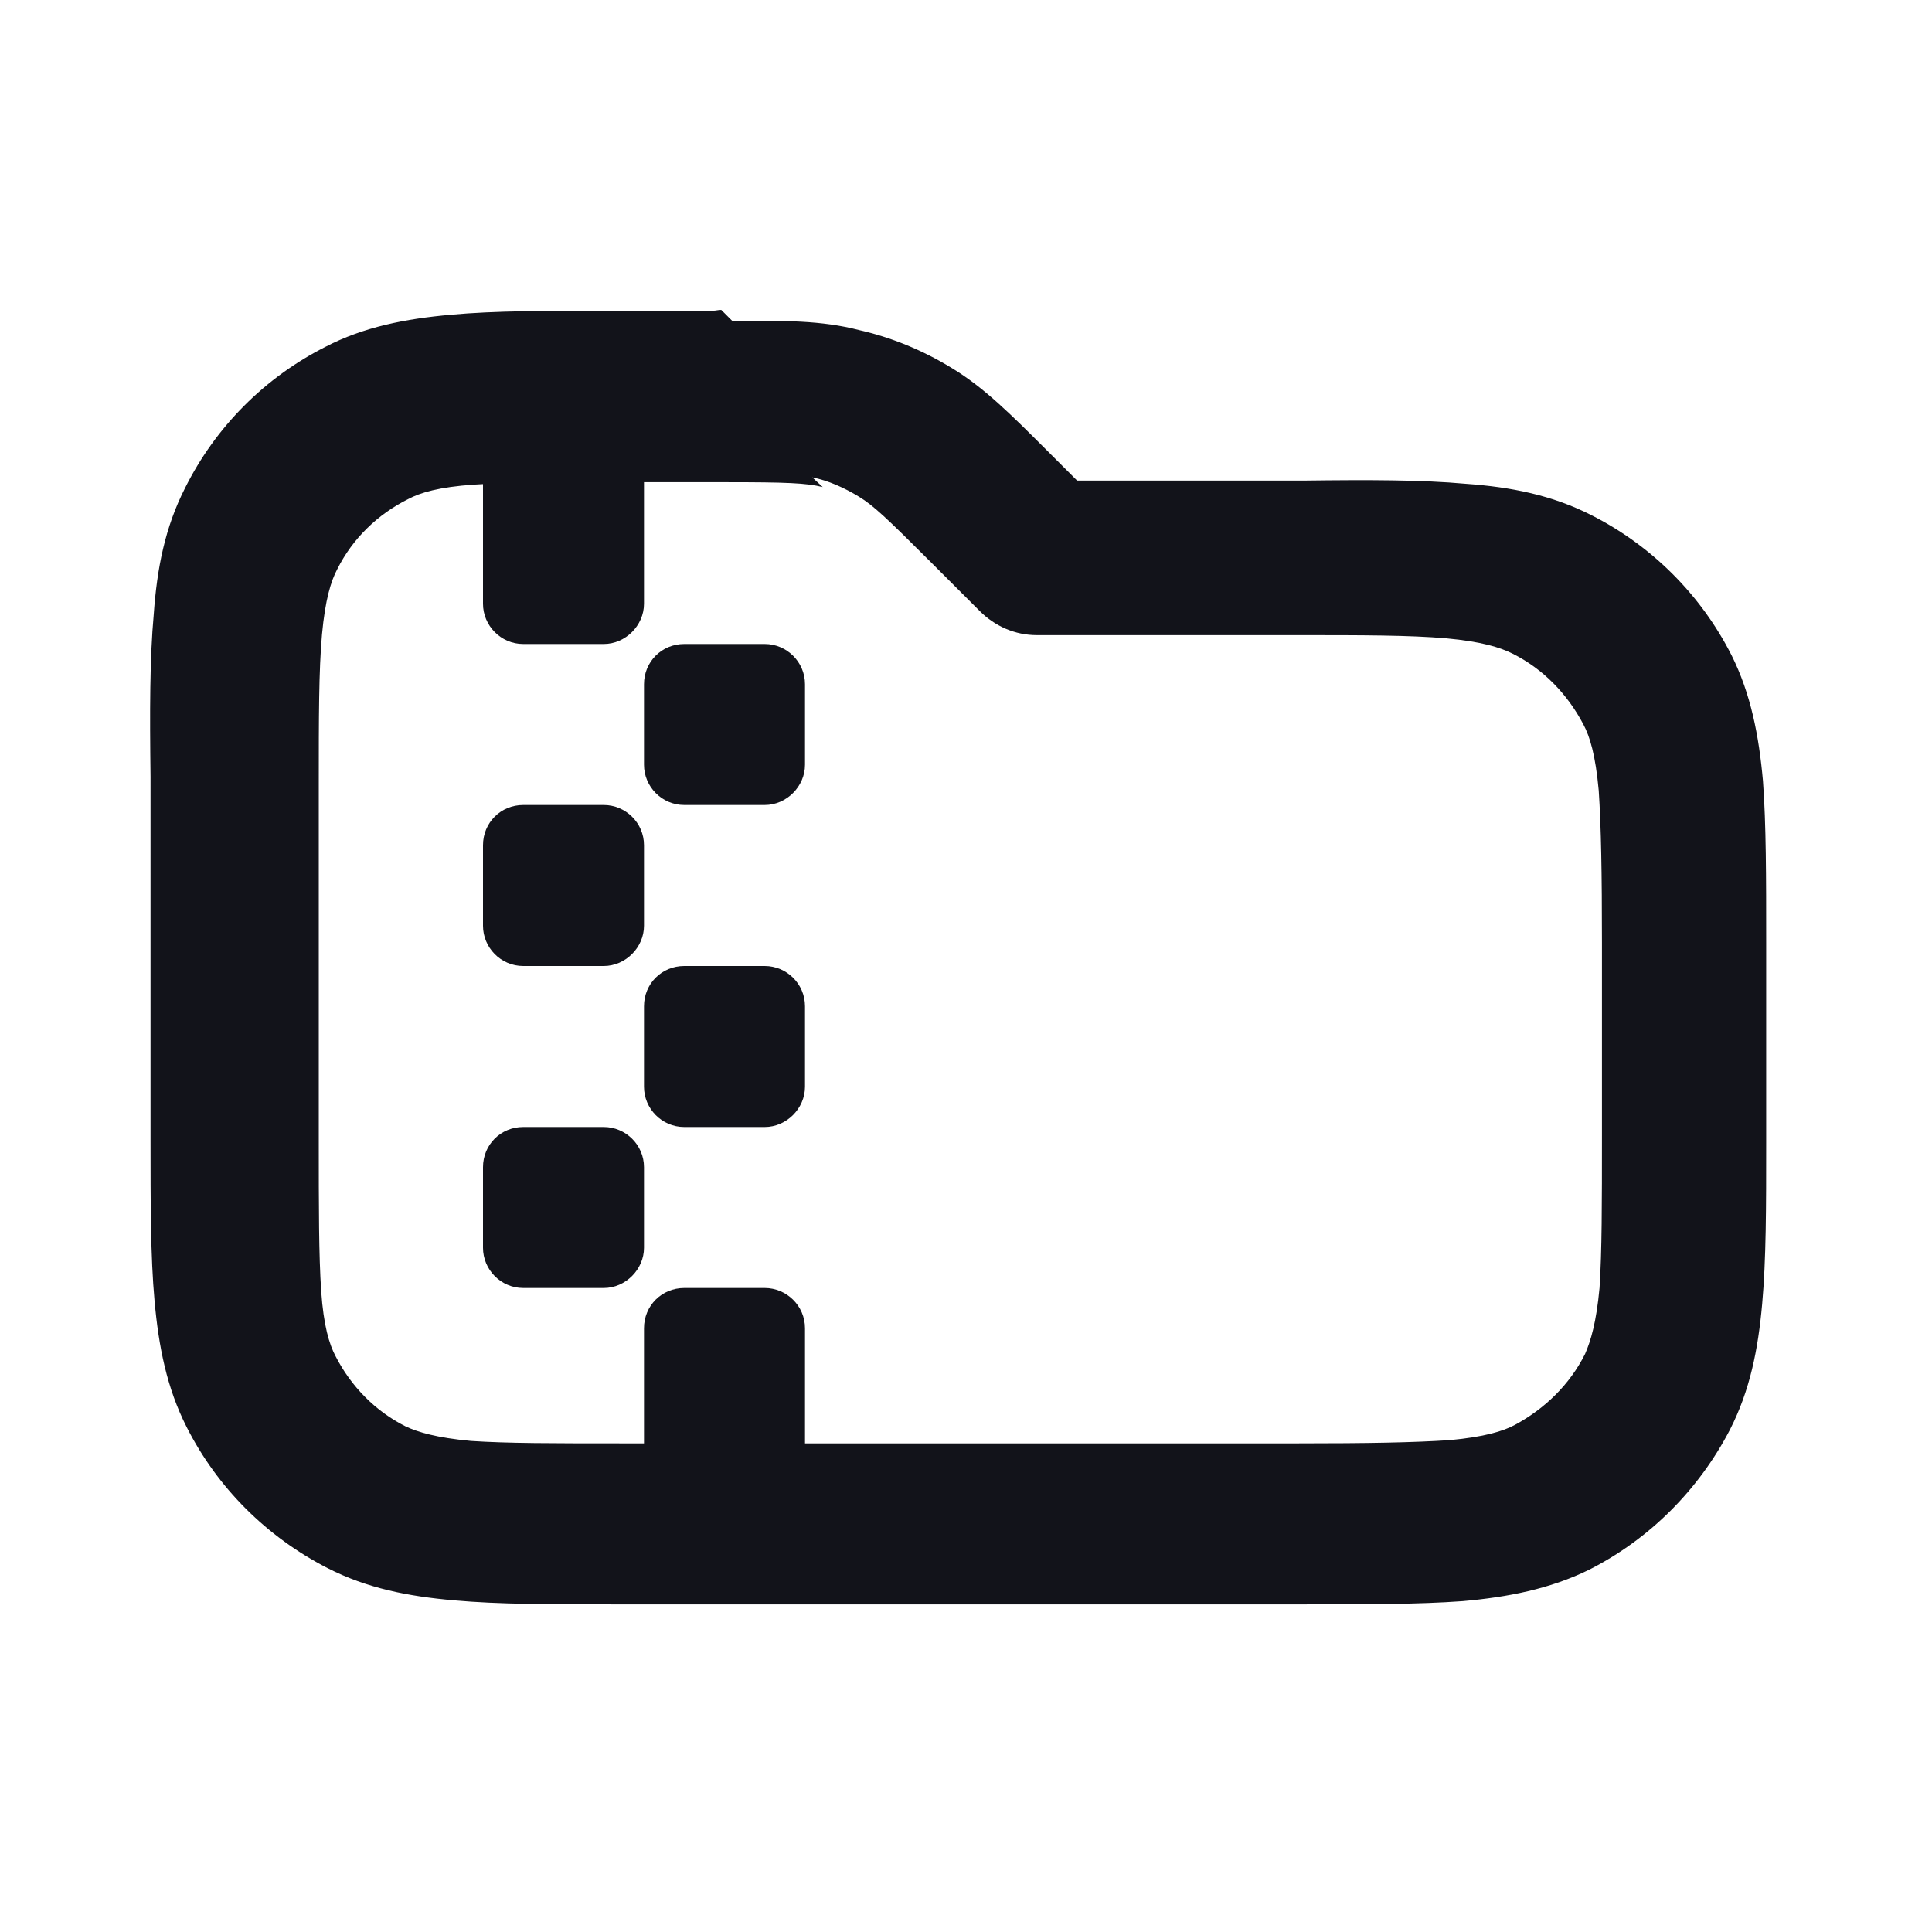 <svg viewBox="0 0 24 24" xmlns="http://www.w3.org/2000/svg"><g><g fill="#12131A"><path d="M6.5 5c-.28 0-.5.22-.5.5v2c0 .27.22.5.5.5h1c.27 0 .5-.23.5-.5v-2c0-.28-.23-.5-.5-.5h-1Z"/><path d="M8.5 8c-.28 0-.5.22-.5.5v1c0 .27.22.5.5.5h1c.27 0 .5-.23.5-.5v-1c0-.28-.23-.5-.5-.5h-1Z"/><path d="M6.5 10c-.28 0-.5.22-.5.5v1c0 .27.22.5.5.5h1c.27 0 .5-.23.5-.5v-1c0-.28-.23-.5-.5-.5h-1Z"/><path d="M8 12.5c0-.28.22-.5.5-.5h1c.27 0 .5.22.5.5v1c0 .27-.23.5-.5.5h-1c-.28 0-.5-.23-.5-.5v-1Z"/><path d="M6.5 14c-.28 0-.5.22-.5.5v1c0 .27.22.5.5.5h1c.27 0 .5-.23.5-.5v-1c0-.28-.23-.5-.5-.5h-1Z"/><path d="M8 16.5c0-.28.22-.5.5-.5h1c.27 0 .5.22.5.5v2c0 .27-.23.5-.5.5h-1c-.28 0-.5-.23-.5-.5v-2Z"/><path fill="#12131A" fill-rule="evenodd" d="M10.22 6.05C10.01 6 9.78 5.99 9 5.99H7.78c-.86 0-1.44 0-1.89.03 -.44.03-.67.1-.82.18 -.38.19-.69.49-.88.87 -.08.15-.15.38-.19.81 -.04.45-.04 1.03-.04 1.88v4.4c0 .85 0 1.43.03 1.88 .03.43.1.66.18.81 .19.37.49.68.87.87 .15.07.38.14.81.18 .45.03 1.03.03 1.88.03h8.4c.85 0 1.43-.01 1.88-.04 .43-.04.66-.11.81-.19 .37-.2.68-.5.87-.88 .07-.16.14-.39.18-.82 .03-.46.03-1.04.03-1.89v-2.4c0-.86-.01-1.44-.04-1.89 -.04-.44-.11-.67-.19-.82 -.2-.38-.5-.69-.88-.88 -.16-.08-.39-.15-.82-.19 -.46-.04-1.04-.04-1.89-.04h-3.2c-.27 0-.52-.11-.71-.3l-.6-.6c-.56-.56-.72-.71-.9-.82 -.18-.11-.38-.2-.58-.24ZM9.1 3.99c.63-.01 1.11-.01 1.57.11 .4.09.79.25 1.15.47 .4.24.74.58 1.19 1.03 .02.02.04.04.07.07l.3.3h2.82c.8-.01 1.46-.01 2.01.04 .56.04 1.07.14 1.56.39 .75.38 1.36.99 1.74 1.74 .24.48.34 1 .39 1.56 .04.54.04 1.2.04 2.01v2.48c0 .8 0 1.46-.05 2.01 -.05.56-.15 1.07-.4 1.56 -.39.75-1 1.36-1.75 1.74 -.49.24-1.01.34-1.57.39 -.55.04-1.21.04-2.02.04H7.66c-.81 0-1.47 0-2.02-.05 -.57-.05-1.08-.15-1.57-.4 -.76-.39-1.37-1-1.75-1.75 -.25-.49-.35-1.01-.4-1.57 -.05-.55-.05-1.21-.05-2.02V9.65c-.01-.81-.01-1.47.04-2.02 .04-.57.14-1.08.39-1.57 .38-.76.99-1.37 1.74-1.75 .48-.25 1-.35 1.56-.4 .54-.05 1.2-.05 2.01-.05h1.25c.03 0 .06-.01.1-.01Z"/></g></g></svg>